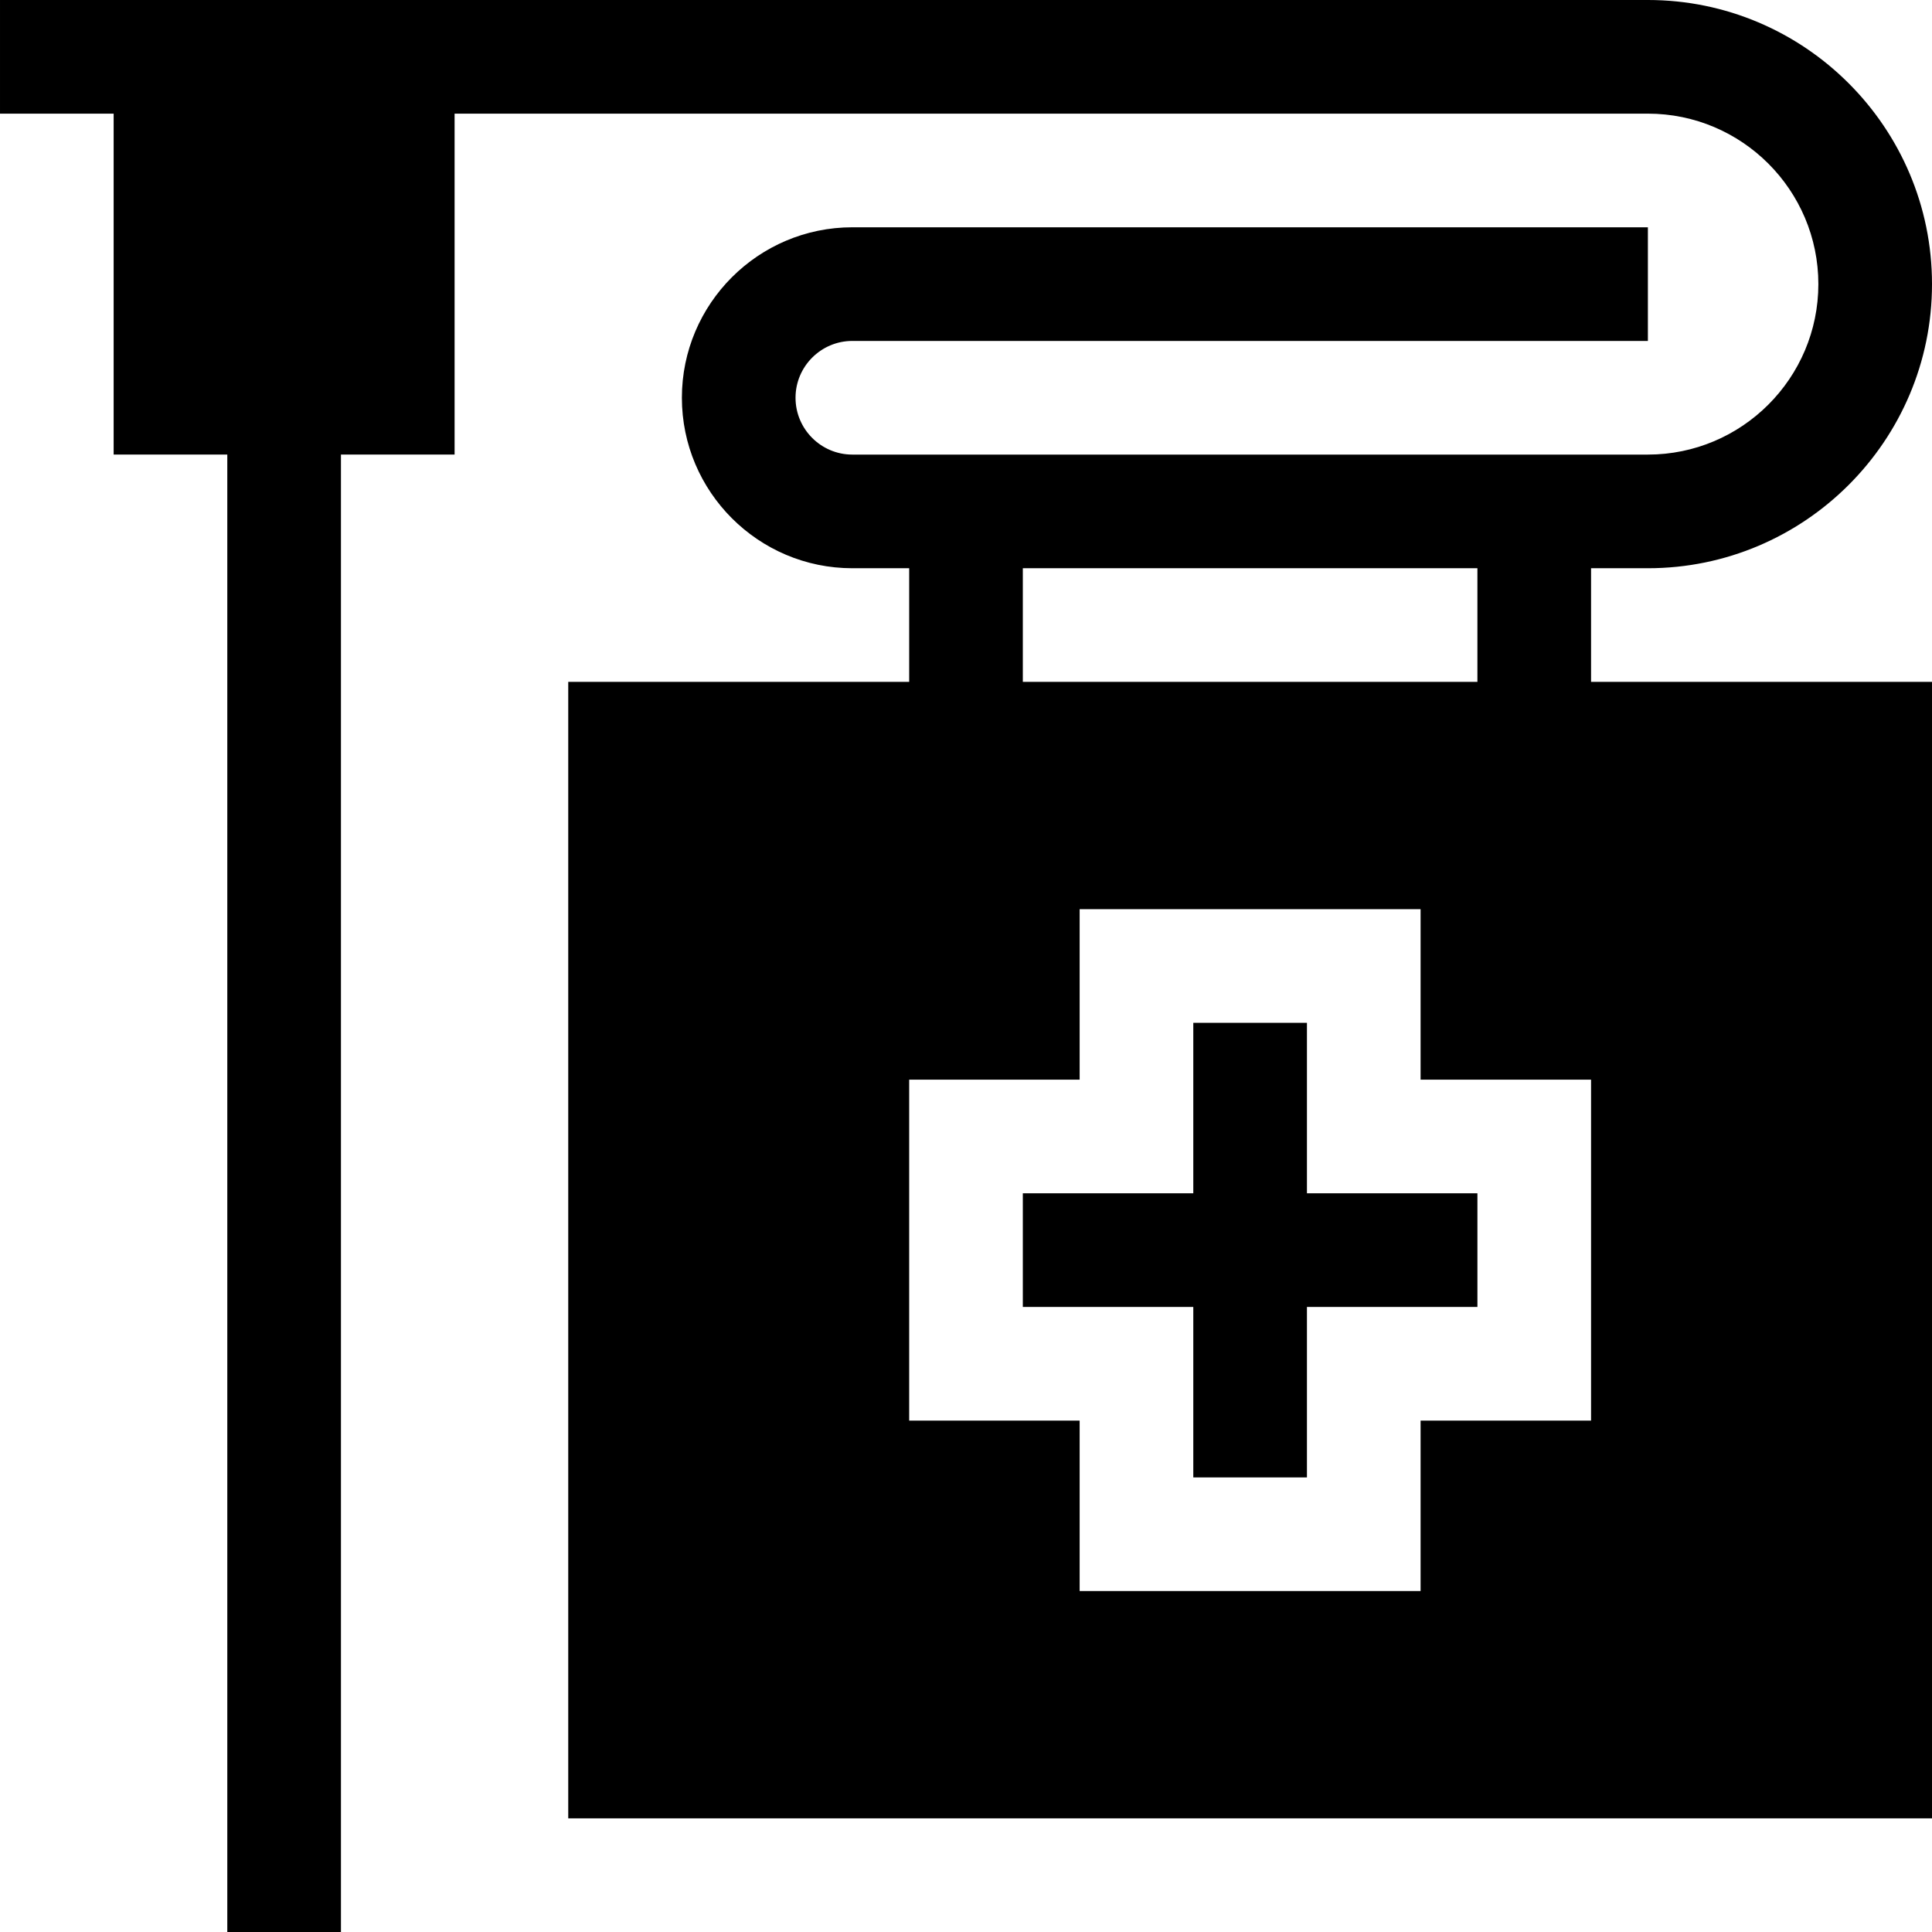 <svg id="Layer_1" enable-background="new 0 0 510 510" height="512" viewBox="0 0 510 510" width="512" xmlns="http://www.w3.org/2000/svg"><g><path d="m420 150h15c41.355 0 75-33.645 75-75s-33.645-75-75-75h-315-90-30v30h30v90h30v390h30v-390h30v-90h315c24.814 0 45 20.187 45 45s-20.186 45-45 45h-210c-8.271 0-15-6.729-15-15s6.729-15 15-15h210v-30h-210c-24.813 0-45 20.187-45 45s20.187 45 45 45h15v30h-90v300h360v-300h-90zm-150 0h120v30h-120zm150 225h-45v45h-90v-45h-45v-90h45v-45h90v45h45z"/><path d="m345 270h-30v45h-45v30h45v45h30v-45h45v-30h-45z"/></g></svg>